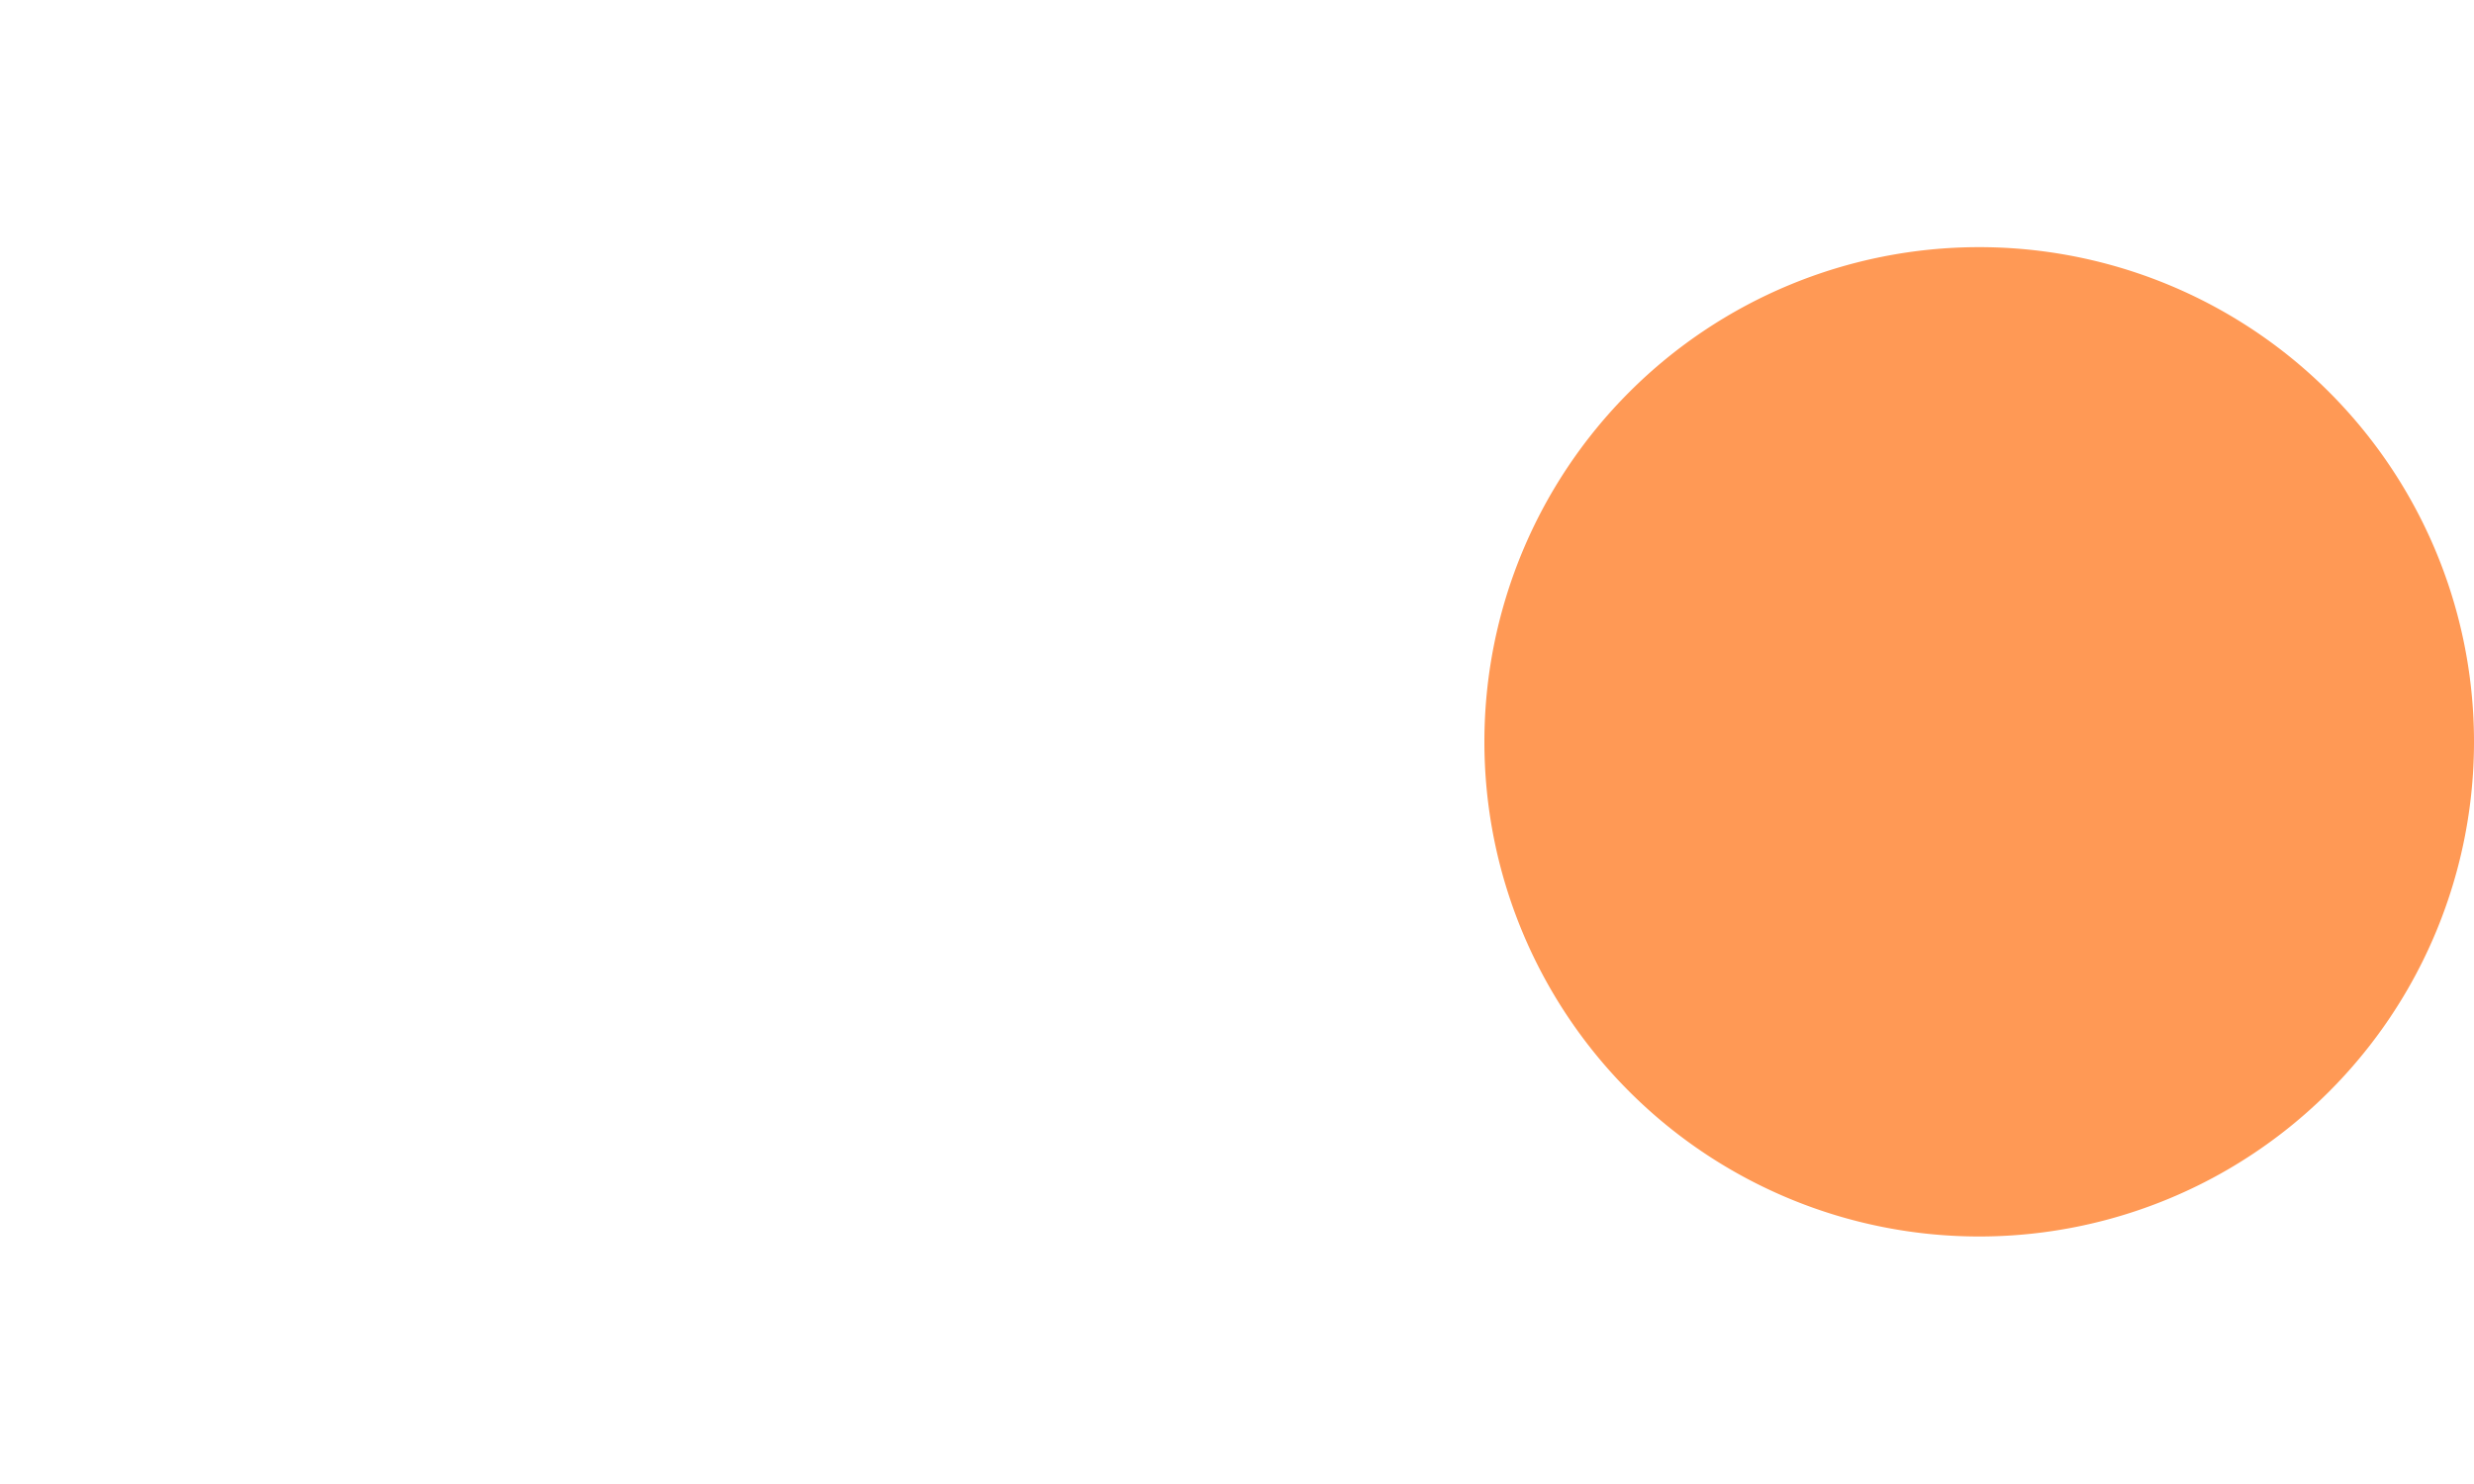 <ns0:svg xmlns:dc="http://purl.org/dc/elements/1.1/" xmlns:ns0="http://www.w3.org/2000/svg" xmlns:ns1="http://www.inkscape.org/namespaces/inkscape" xmlns:ns2="http://sodipodi.sourceforge.net/DTD/sodipodi-0.dtd" xmlns:ns4="http://creativecommons.org/ns#" xmlns:rdf="http://www.w3.org/1999/02/22-rdf-syntax-ns#" width="25" height="15" viewBox="0 0 6.615 3.969" version="1.1" id="svg8" ns1:version="1.0 (4035a4fb49, 2020-05-01)" ns2:docname="icon_idle.svg">
  <ns0:defs id="defs2" />
  <ns2:namedview id="base" pagecolor="#3b3b3b" bordercolor="#666666" borderopacity="1.0" ns1:pageopacity="0" ns1:pageshadow="2" ns1:zoom="44.533333" ns1:cx="15" ns1:cy="7.5" ns1:document-units="mm" ns1:current-layer="layer1" ns1:document-rotation="0" showgrid="false" units="px" ns1:window-width="1920" ns1:window-height="1027" ns1:window-x="1912" ns1:window-y="-8" ns1:window-maximized="1" />
  <ns0:g ns1:label="Layer 1" ns1:groupmode="layer" id="layer1">
    <ns0:path d="M 6.615,1.984 A 1.323,1.323 0 0 1 5.292,3.307 1.323,1.323 0 0 1 3.969,1.984 1.323,1.323 0 0 1 5.292,0.661 1.323,1.323 0 0 1 6.615,1.984 Z" style="fill:#ff9955;fill-opacity:1;stroke-width:0;stroke-linecap:round" id="path1396" fill="#0055ff" />
  </ns0:g>
</ns0:svg>